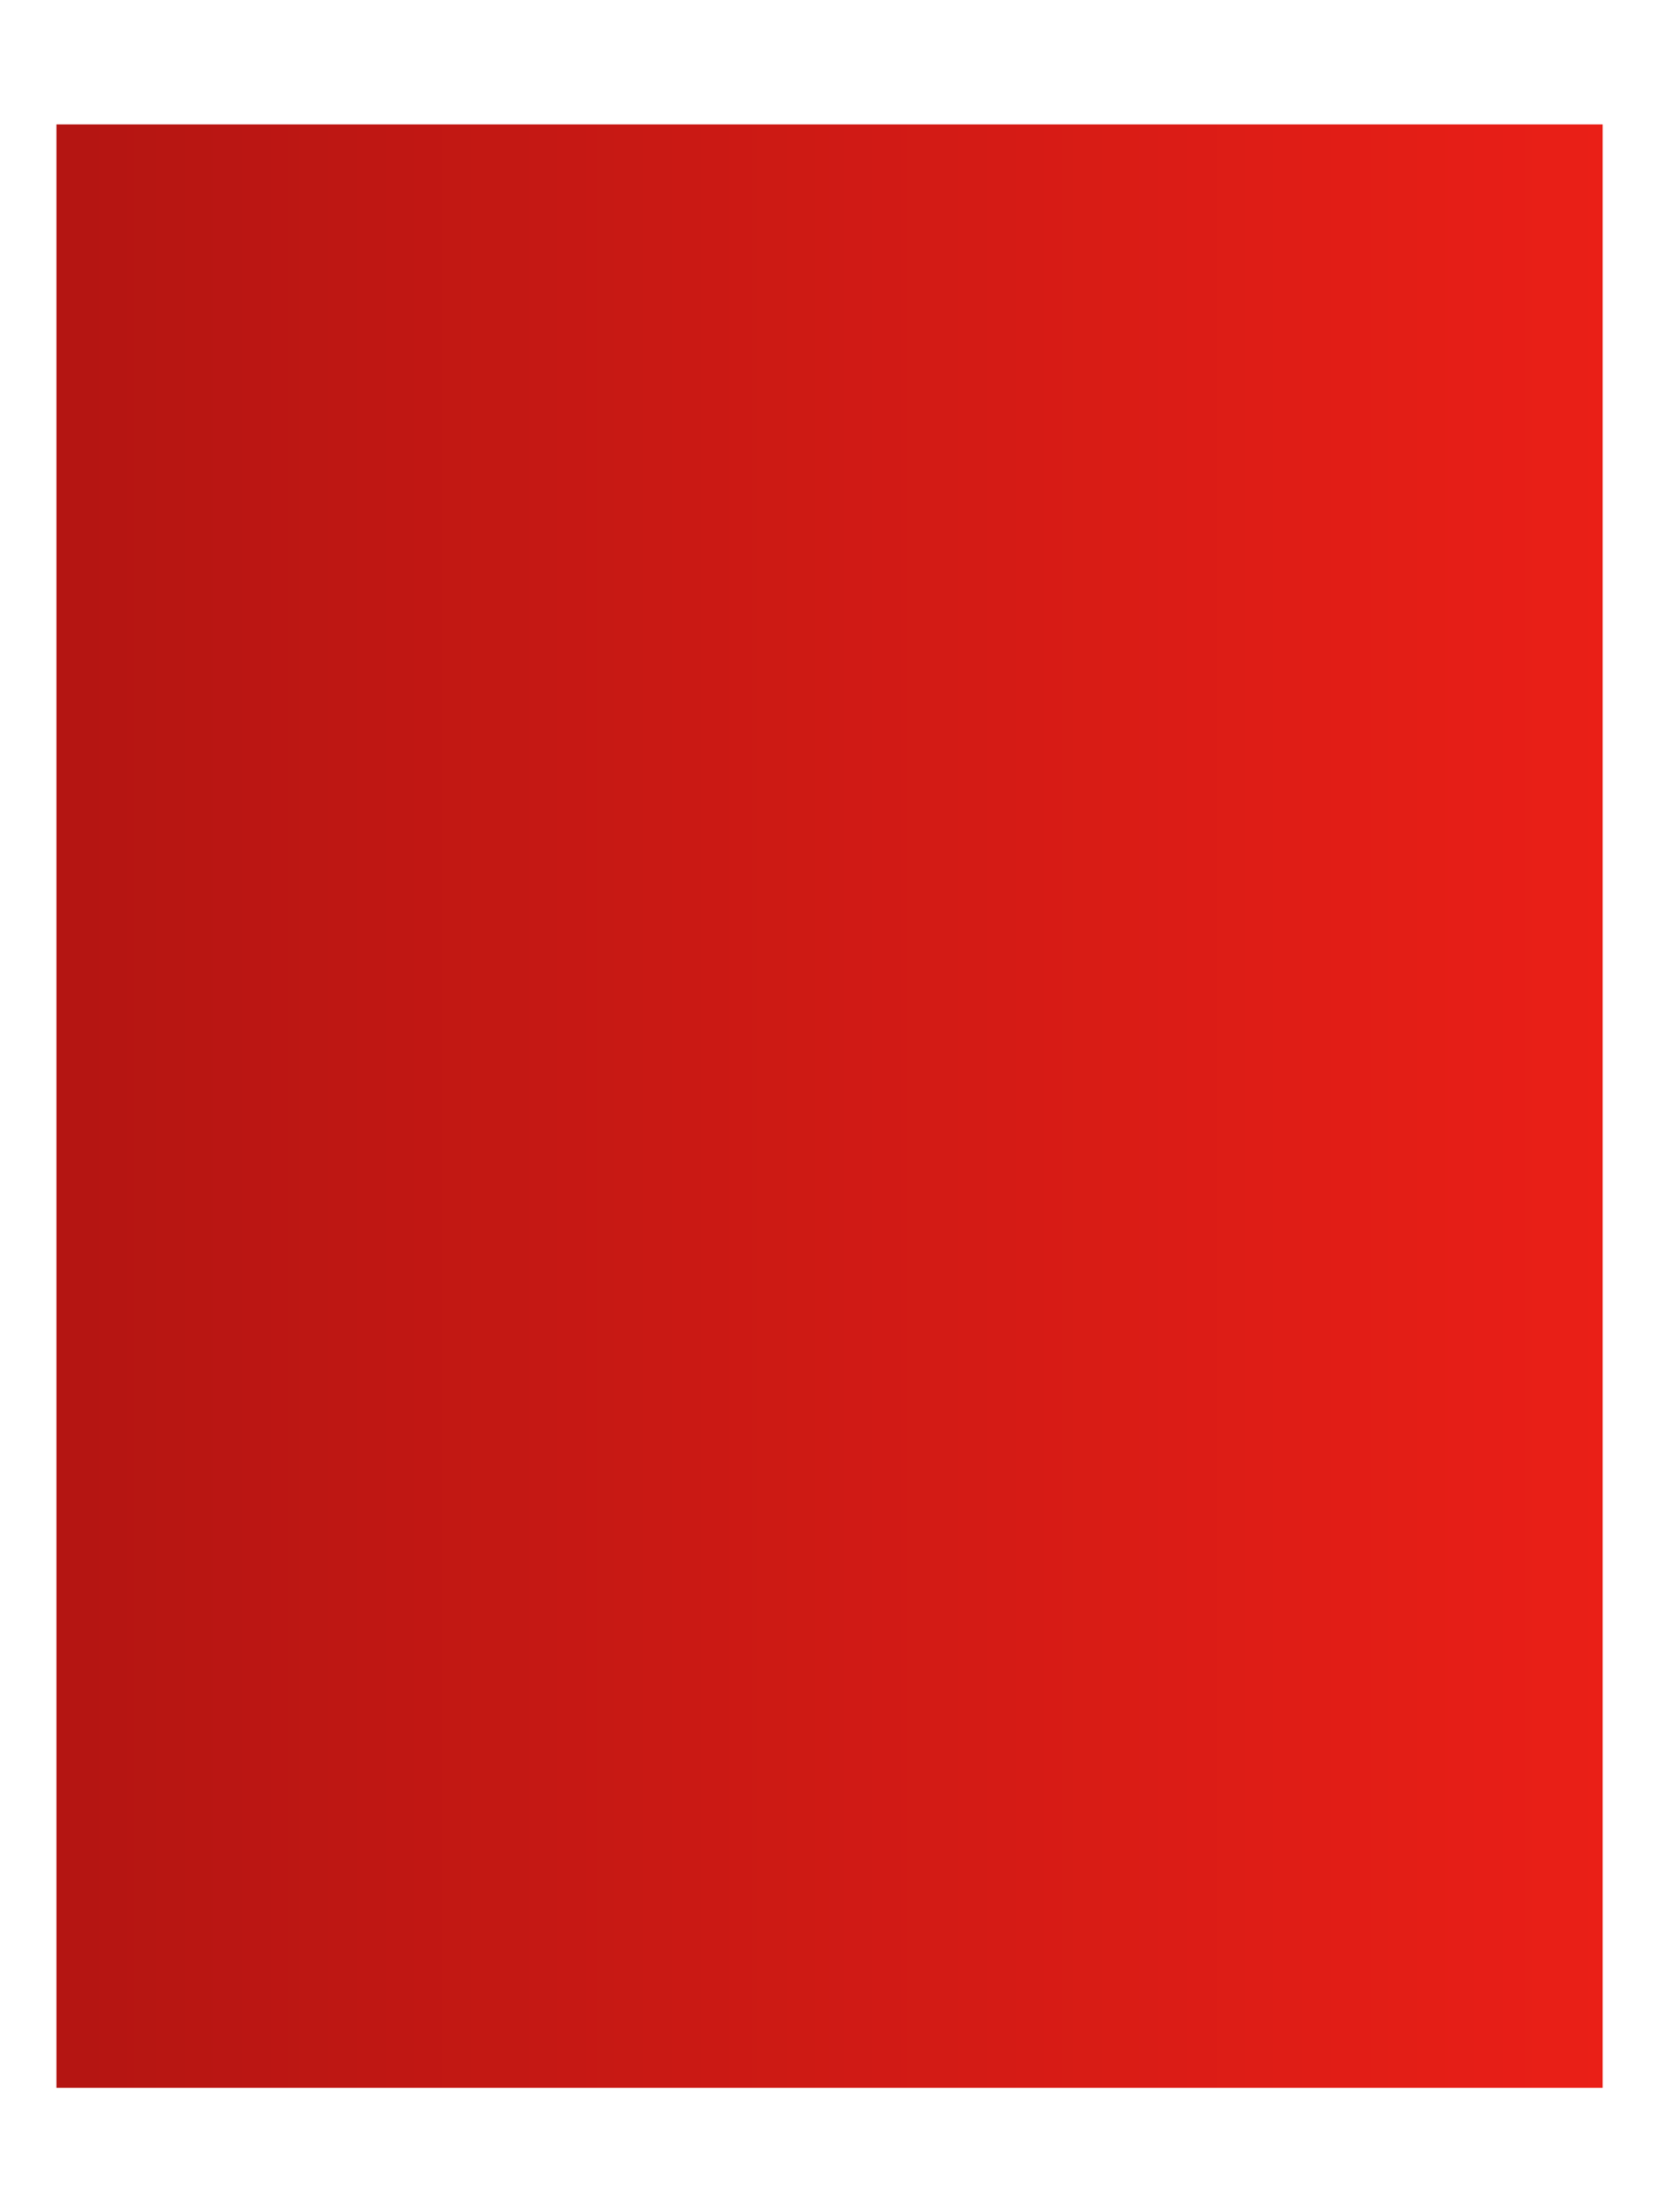 <?xml version="1.0" encoding="utf-8"?>
<!-- Generator: Adobe Illustrator 16.0.0, SVG Export Plug-In . SVG Version: 6.00 Build 0)  -->
<!DOCTYPE svg PUBLIC "-//W3C//DTD SVG 1.1//EN" "http://www.w3.org/Graphics/SVG/1.1/DTD/svg11.dtd">
<svg version="1.1" id="Capa_1" xmlns="http://www.w3.org/2000/svg" xmlns:xlink="http://www.w3.org/1999/xlink" x="0px" y="0px"
	 width="30px" height="40px" viewBox="0 0 30 40" enable-background="new 0 0 30 40" xml:space="preserve">
<linearGradient id="SVGID_1_" gradientUnits="userSpaceOnUse" x1="1.02" y1="20" x2="28.98" y2="20">
	<stop  offset="0" style="stop-color:#B41512"/>
	<stop  offset="1" style="stop-color:#EA1F17"/>
</linearGradient>
<rect x="1.021" y="2.25" fill="url(#SVGID_1_)" width="27.96" height="35.5"/>
</svg>
